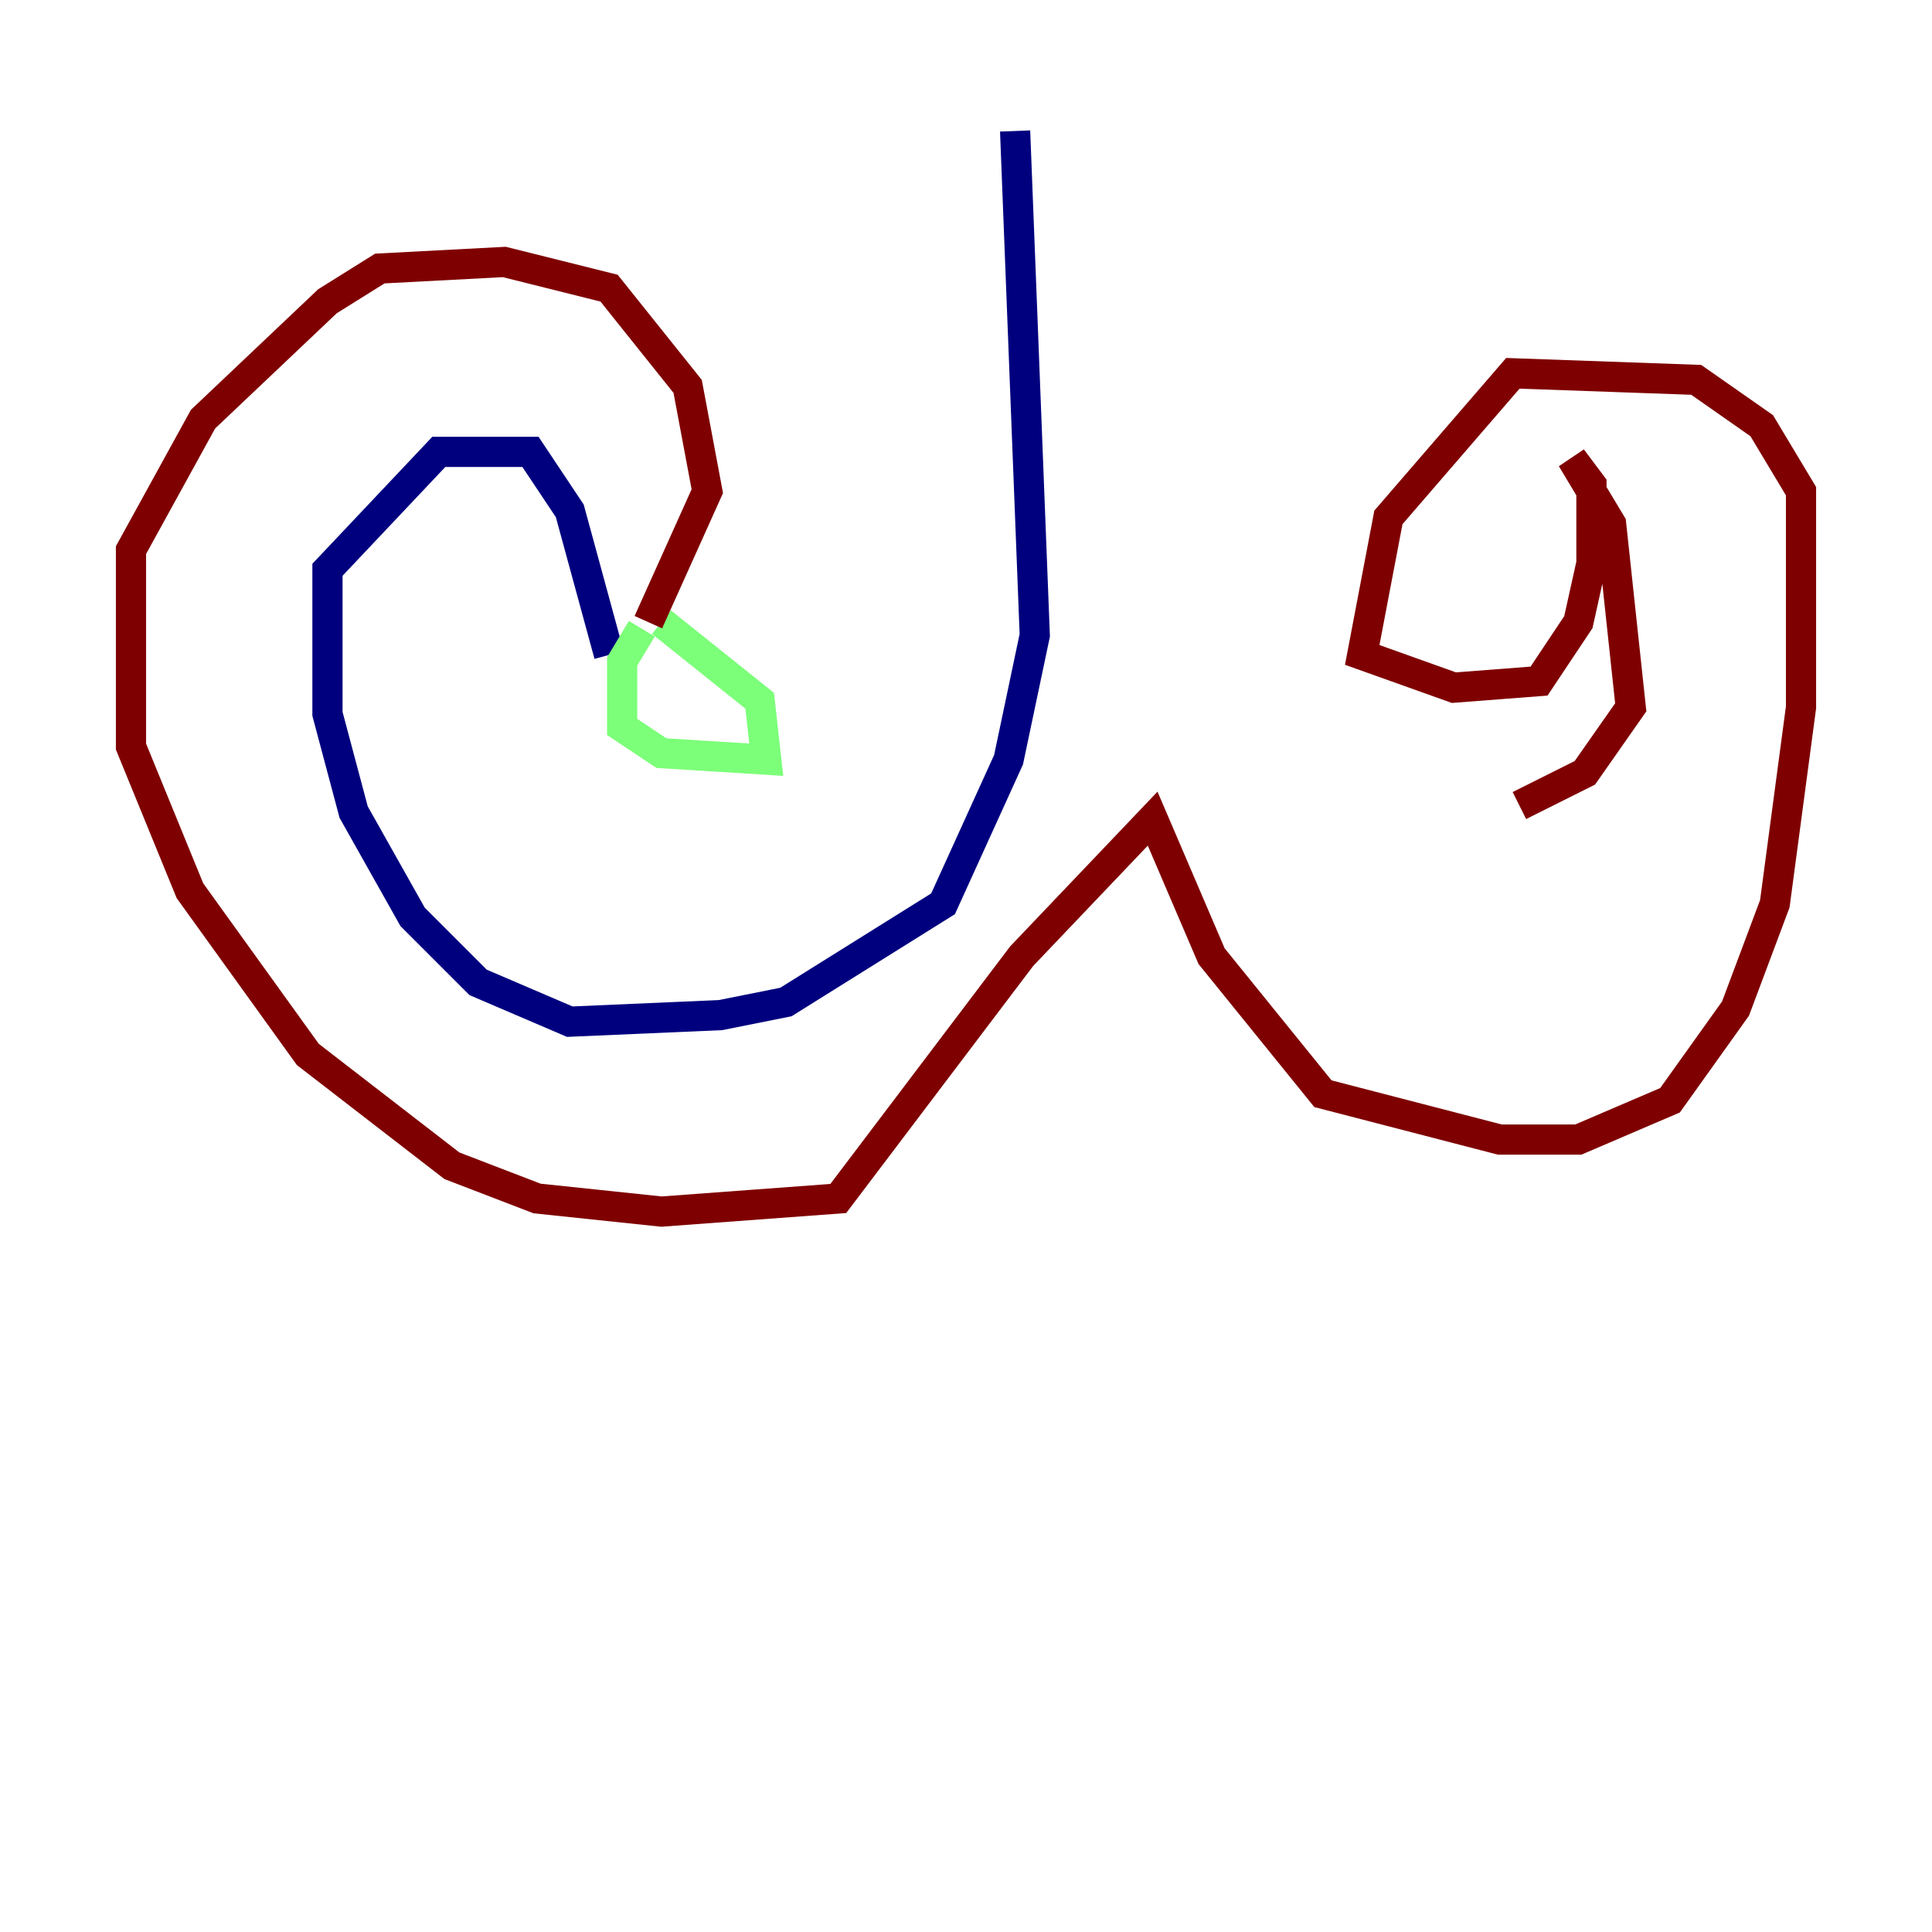 <?xml version="1.0" encoding="utf-8" ?>
<svg baseProfile="tiny" height="128" version="1.2" viewBox="0,0,128,128" width="128" xmlns="http://www.w3.org/2000/svg" xmlns:ev="http://www.w3.org/2001/xml-events" xmlns:xlink="http://www.w3.org/1999/xlink"><defs /><polyline fill="none" points="67.254,8.678 68.556,42.088 66.82,50.332 62.481,59.878 52.068,66.386 47.729,67.254 37.749,67.688 31.675,65.085 27.336,60.746 23.43,53.803 21.695,47.295 21.695,37.749 29.071,29.939 35.146,29.939 37.749,33.844 40.352,43.39" stroke="#00007f" stroke-width="2" /><polyline fill="none" points="42.522,41.654 41.22,43.824 41.22,48.163 43.824,49.898 50.766,50.332 50.332,46.427 43.824,41.22" stroke="#7cff79" stroke-width="2" /><polyline fill="none" points="42.956,41.22 46.861,32.542 45.559,25.6 40.352,19.091 33.41,17.356 25.166,17.79 21.695,19.959 13.451,27.77 8.678,36.447 8.678,49.464 12.583,59.01 20.393,69.858 29.939,77.234 35.58,79.403 43.824,80.271 55.539,79.403 67.688,63.349 76.366,54.237 80.271,63.349 87.647,72.461 99.363,75.498 104.57,75.498 110.644,72.895 114.983,66.82 117.586,59.878 119.322,46.861 119.322,32.542 116.719,28.203 112.38,25.166 100.231,24.732 91.986,34.278 90.251,43.39 96.325,45.559 101.966,45.125 104.57,41.22 105.437,37.315 105.437,32.108 104.136,30.373 106.739,34.712 108.041,46.861 105.003,51.2 100.664,53.37" stroke="#7f0000" stroke-width="2" /></svg>